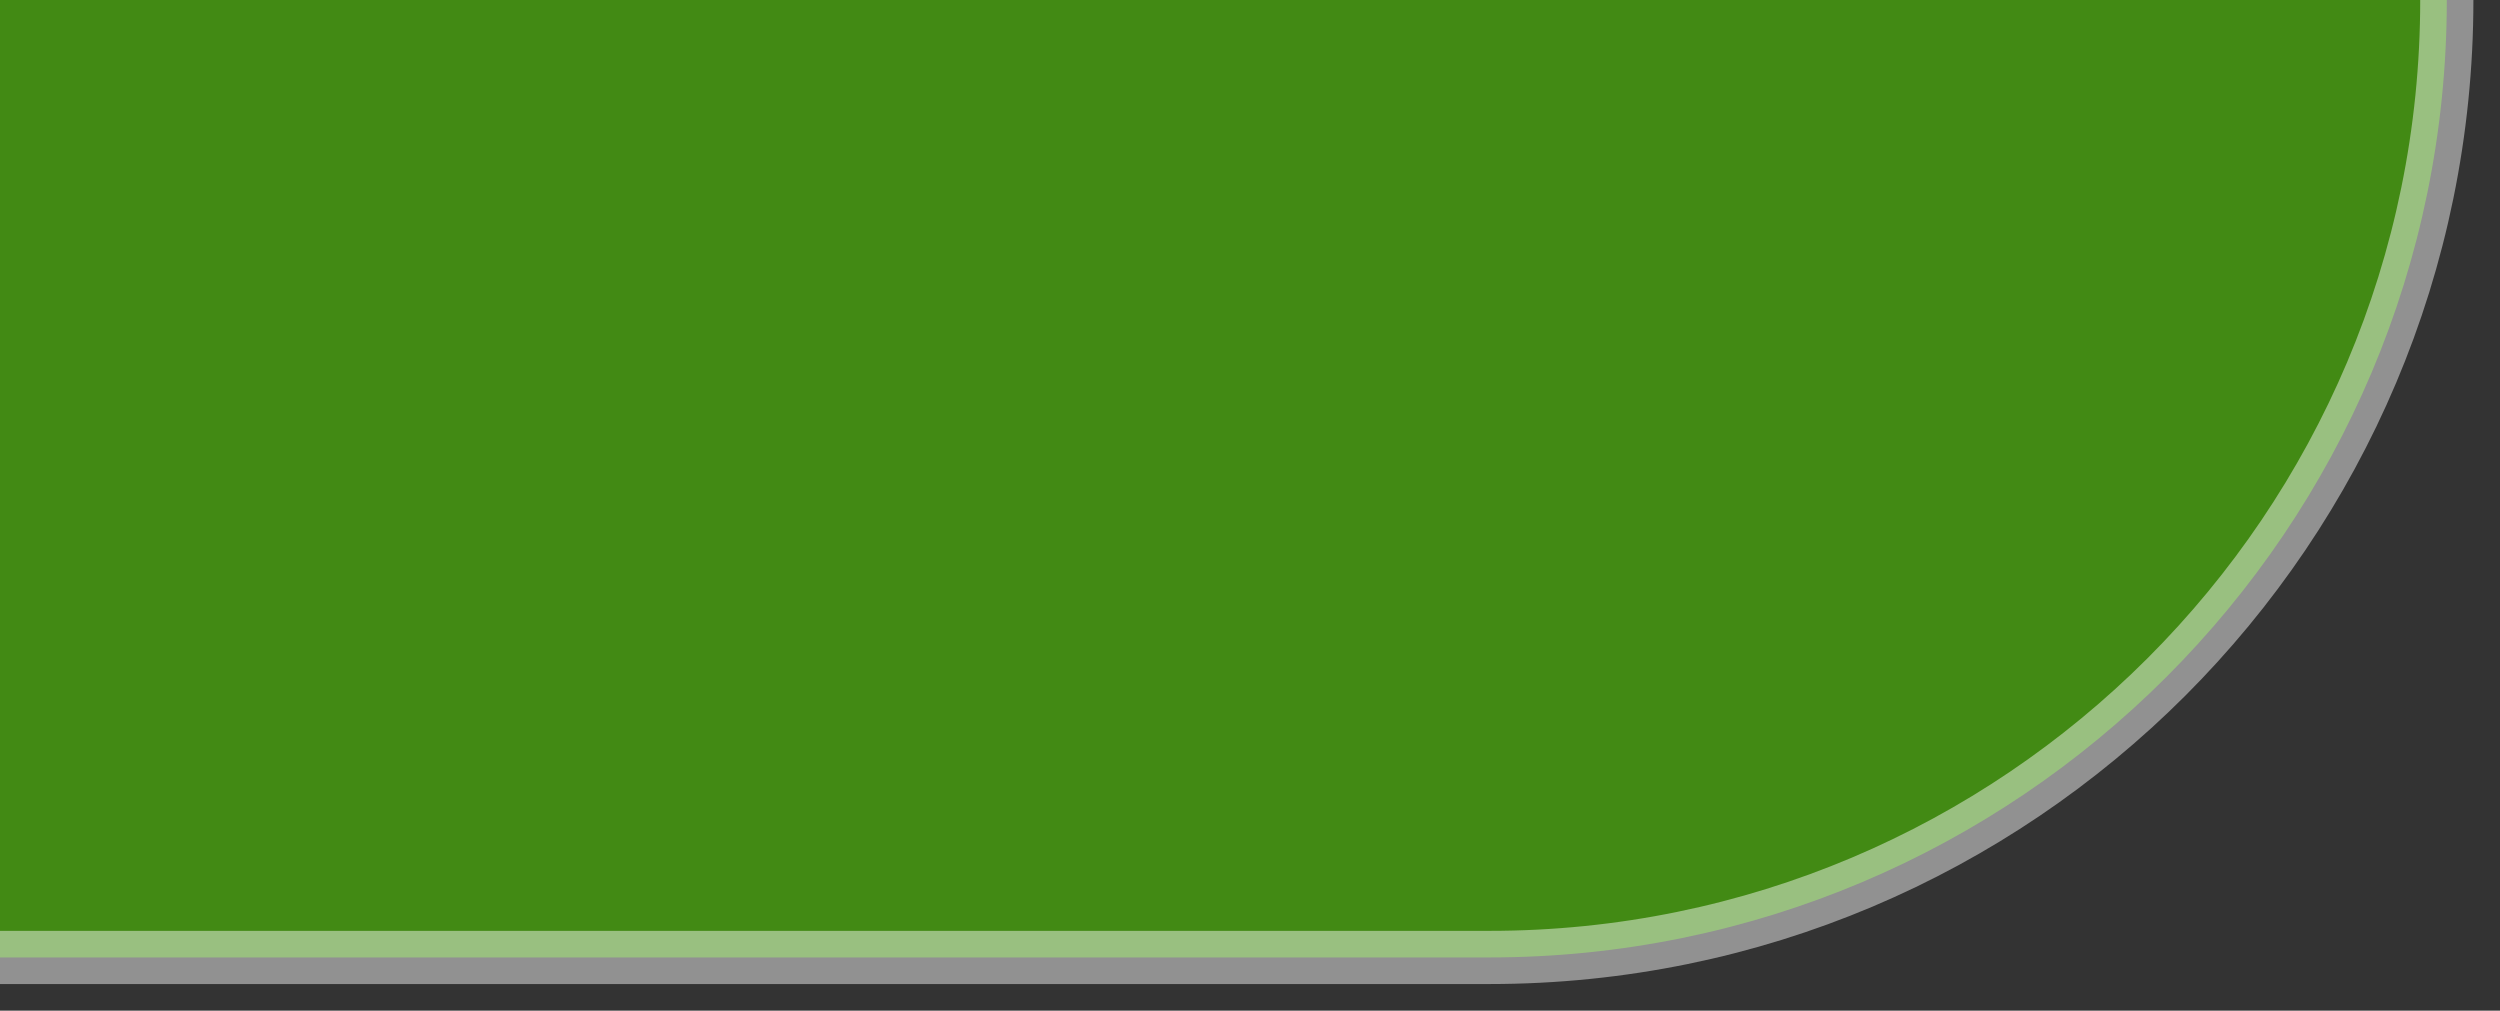 <?xml version="1.0" encoding="UTF-8"?>
<svg width="47px" height="19px" viewBox="0 0 47 19" version="1.1" xmlns="http://www.w3.org/2000/svg" xmlns:xlink="http://www.w3.org/1999/xlink">
    <rect x="0" y="0" width="47" height="19" fill="#333333" stroke="none"/>
    <!-- Generator: Sketch 59.1 (86144) - https://sketch.com -->
    <title>编组 37</title>
    <desc>Created with Sketch.</desc>
    <g id="页面-1" stroke="none" stroke-width="1" fill="none" fill-rule="evenodd">
        <g id="编组-37" fill-rule="nonzero">
            <path d="M0,0 L46,0 C46,9.941 37.941,18 28,18 L0,18 L0,18 L0,0 Z" id="矩形备份-2" fill-opacity="0.6" fill="#4DC500"></path>
            <path d="M46,0 C46,9.941 37.941,18 28,18 L0,18 L0,18" id="路径" stroke-opacity="0.46" stroke="#FFFFFF"></path>
        </g>
    </g>
</svg>